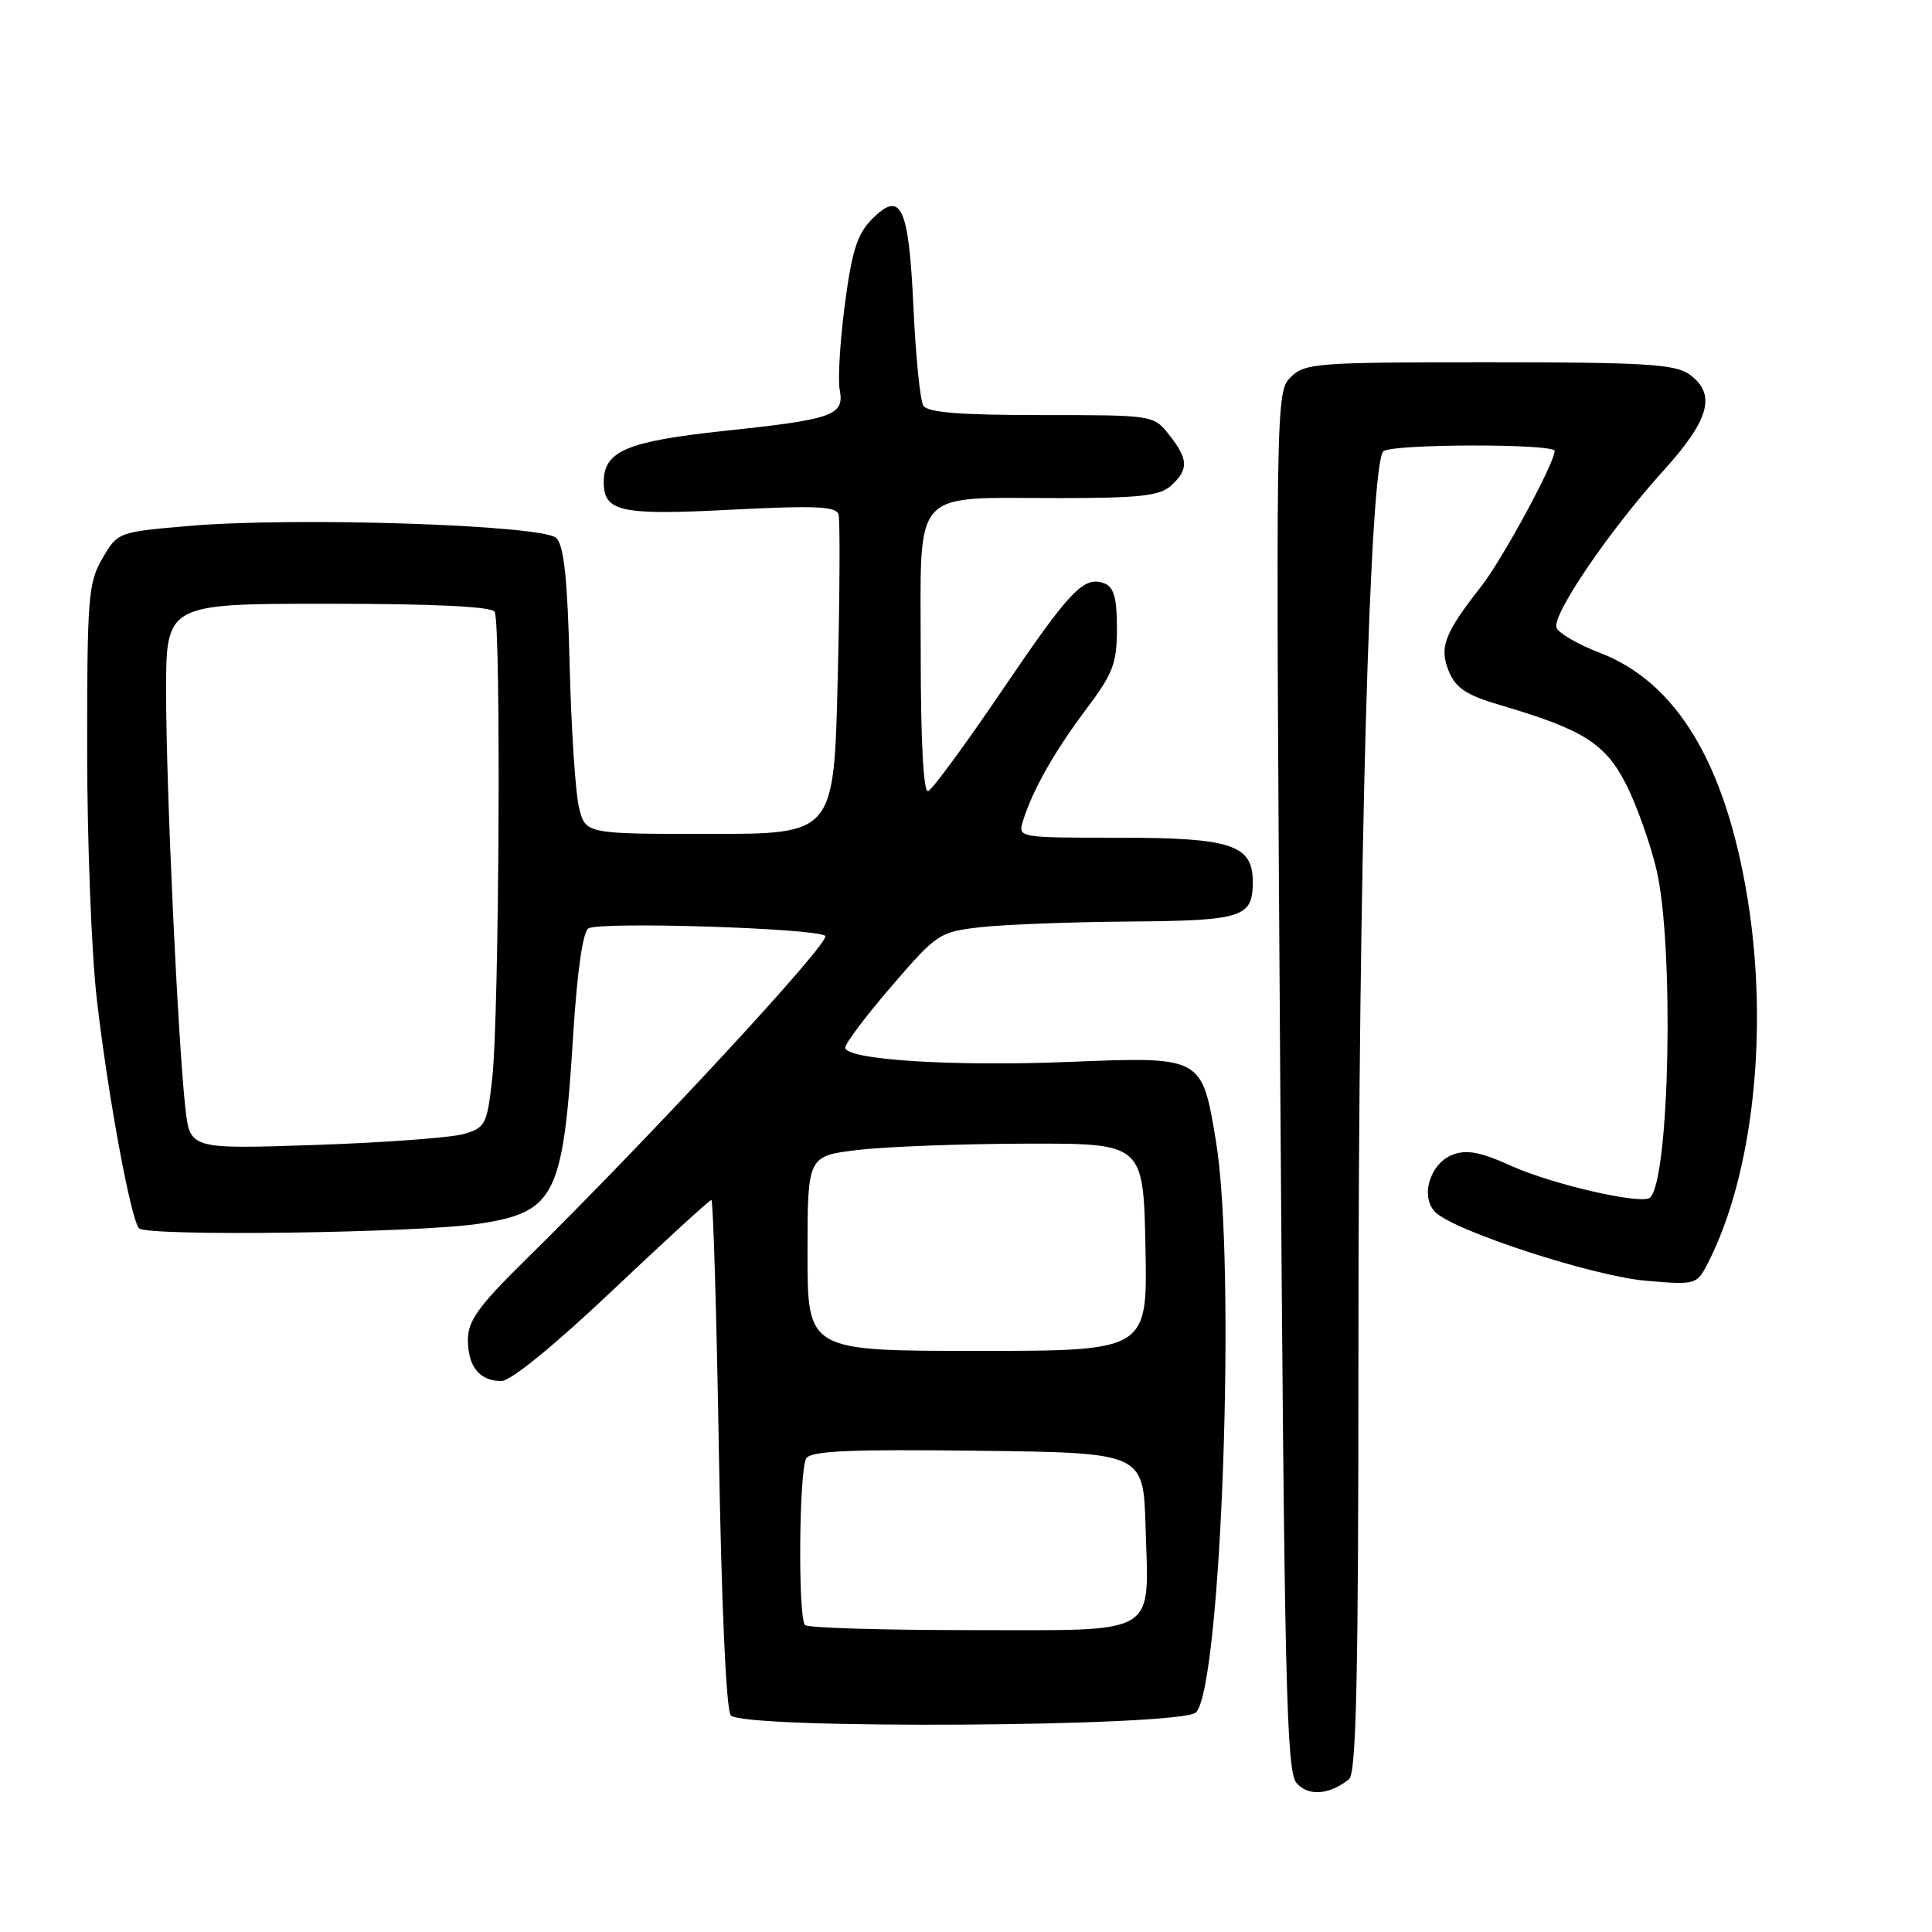 <?xml version="1.0" encoding="UTF-8" standalone="no"?>
<!DOCTYPE svg PUBLIC "-//W3C//DTD SVG 1.1//EN" "http://www.w3.org/Graphics/SVG/1.1/DTD/svg11.dtd" >
<svg xmlns="http://www.w3.org/2000/svg" xmlns:xlink="http://www.w3.org/1999/xlink" version="1.1" viewBox="0 0 256 256">
 <g >
 <path fill="currentColor"
d=" M 178.75 235.76 C 179.72 234.98 180.00 222.31 180.00 178.53 C 180.00 114.64 181.51 60.93 183.33 59.77 C 184.87 58.80 206.00 58.78 206.00 59.75 C 205.99 61.36 199.08 74.12 196.26 77.71 C 191.37 83.95 190.67 85.79 191.99 88.98 C 192.91 91.19 194.32 92.12 198.82 93.44 C 209.78 96.66 212.72 98.52 215.48 103.95 C 216.87 106.71 218.68 111.78 219.49 115.23 C 221.84 125.20 221.25 156.08 218.66 158.68 C 217.64 159.69 205.78 156.98 200.21 154.47 C 196.19 152.65 194.35 152.30 192.49 153.00 C 189.48 154.15 188.14 158.56 190.18 160.61 C 192.68 163.11 211.16 169.13 218.15 169.71 C 224.71 170.27 224.83 170.23 226.29 167.39 C 232.31 155.70 234.40 136.43 231.55 119.00 C 228.64 101.17 222.15 90.39 211.98 86.50 C 209.11 85.40 206.53 83.91 206.25 83.18 C 205.60 81.51 213.25 70.28 220.46 62.31 C 226.59 55.53 227.47 52.15 223.78 49.56 C 221.91 48.25 217.63 48.00 197.28 48.00 C 174.38 48.00 172.89 48.11 171.01 49.99 C 169.04 51.96 169.03 53.05 169.64 143.24 C 170.19 223.26 170.45 234.72 171.80 236.26 C 173.35 238.05 176.14 237.84 178.75 235.76 Z  M 158.48 226.90 C 161.86 223.40 163.82 167.43 161.12 151.22 C 159.25 139.95 159.34 140.00 141.63 140.71 C 126.23 141.34 112.00 140.42 112.00 138.81 C 112.00 138.25 114.77 134.58 118.16 130.65 C 124.14 123.70 124.47 123.48 129.91 122.86 C 132.98 122.51 141.82 122.17 149.55 122.11 C 164.69 121.99 166.00 121.57 166.00 116.86 C 166.00 111.93 163.17 111.00 148.21 111.00 C 134.87 111.00 134.87 111.00 135.56 108.75 C 136.80 104.73 139.72 99.57 143.90 94.01 C 147.50 89.22 148.00 87.91 148.00 83.25 C 148.00 79.25 147.59 77.78 146.36 77.31 C 143.62 76.26 141.84 78.12 132.73 91.56 C 127.90 98.68 123.52 104.65 122.98 104.83 C 122.36 105.04 122.00 98.24 122.00 86.56 C 122.00 64.36 120.55 66.00 140.24 66.00 C 151.03 66.00 153.67 65.71 155.17 64.35 C 157.52 62.22 157.48 60.87 154.93 57.63 C 152.85 55.00 152.85 55.00 137.99 55.00 C 127.19 55.00 122.91 54.66 122.35 53.75 C 121.92 53.07 121.34 47.24 121.04 40.80 C 120.42 27.31 119.40 25.13 115.54 29.04 C 113.59 31.01 112.88 33.26 111.95 40.32 C 111.31 45.17 111.01 50.25 111.26 51.61 C 111.92 55.04 110.48 55.56 96.04 57.09 C 83.03 58.48 80.00 59.76 80.00 63.88 C 80.00 67.82 82.21 68.30 96.87 67.54 C 108.03 66.97 110.80 67.09 111.11 68.16 C 111.32 68.90 111.28 78.72 111.00 90.00 C 110.50 110.50 110.50 110.50 94.04 110.50 C 77.58 110.50 77.58 110.50 76.72 107.00 C 76.25 105.08 75.69 96.56 75.48 88.08 C 75.20 76.73 74.73 72.31 73.72 71.29 C 71.98 69.56 39.12 68.47 25.05 69.69 C 15.63 70.50 15.60 70.51 13.57 73.99 C 11.69 77.21 11.54 79.15 11.55 99.49 C 11.55 111.59 12.13 126.45 12.84 132.50 C 14.33 145.33 17.35 161.69 18.43 162.76 C 19.54 163.86 55.41 163.38 63.48 162.15 C 73.58 160.61 74.62 158.53 75.95 137.12 C 76.47 128.80 77.23 123.47 77.96 123.02 C 79.49 122.08 108.24 122.99 109.35 124.01 C 110.15 124.75 86.22 150.62 69.60 166.97 C 63.40 173.07 62.00 175.02 62.00 177.52 C 62.00 181.10 63.55 183.00 66.45 182.99 C 67.69 182.98 73.50 178.24 81.16 170.99 C 88.12 164.40 94.02 159.00 94.26 159.00 C 94.50 159.00 94.95 174.09 95.26 192.54 C 95.60 212.64 96.22 226.57 96.83 227.29 C 98.40 229.18 156.63 228.82 158.48 226.90 Z  M 106.67 215.33 C 105.72 214.38 105.87 194.76 106.84 193.23 C 107.46 192.25 112.70 192.02 129.57 192.23 C 151.50 192.50 151.50 192.50 151.79 202.25 C 152.22 216.98 153.86 216.00 128.63 216.00 C 116.92 216.00 107.03 215.70 106.67 215.33 Z  M 107.00 166.08 C 107.00 153.16 107.00 153.16 113.75 152.37 C 117.46 151.93 127.47 151.56 136.00 151.54 C 151.50 151.50 151.50 151.50 151.78 165.25 C 152.06 179.00 152.06 179.00 129.53 179.00 C 107.00 179.00 107.00 179.00 107.00 166.08 Z  M 24.57 146.89 C 23.58 138.12 22.01 104.43 22.01 91.75 C 22.00 80.00 22.00 80.00 43.44 80.00 C 57.45 80.00 65.11 80.37 65.54 81.06 C 66.41 82.47 66.15 134.76 65.22 142.93 C 64.54 148.97 64.32 149.42 61.50 150.25 C 59.85 150.74 51.00 151.40 41.84 151.71 C 25.18 152.27 25.18 152.27 24.57 146.89 Z "/>
</g>
</svg>